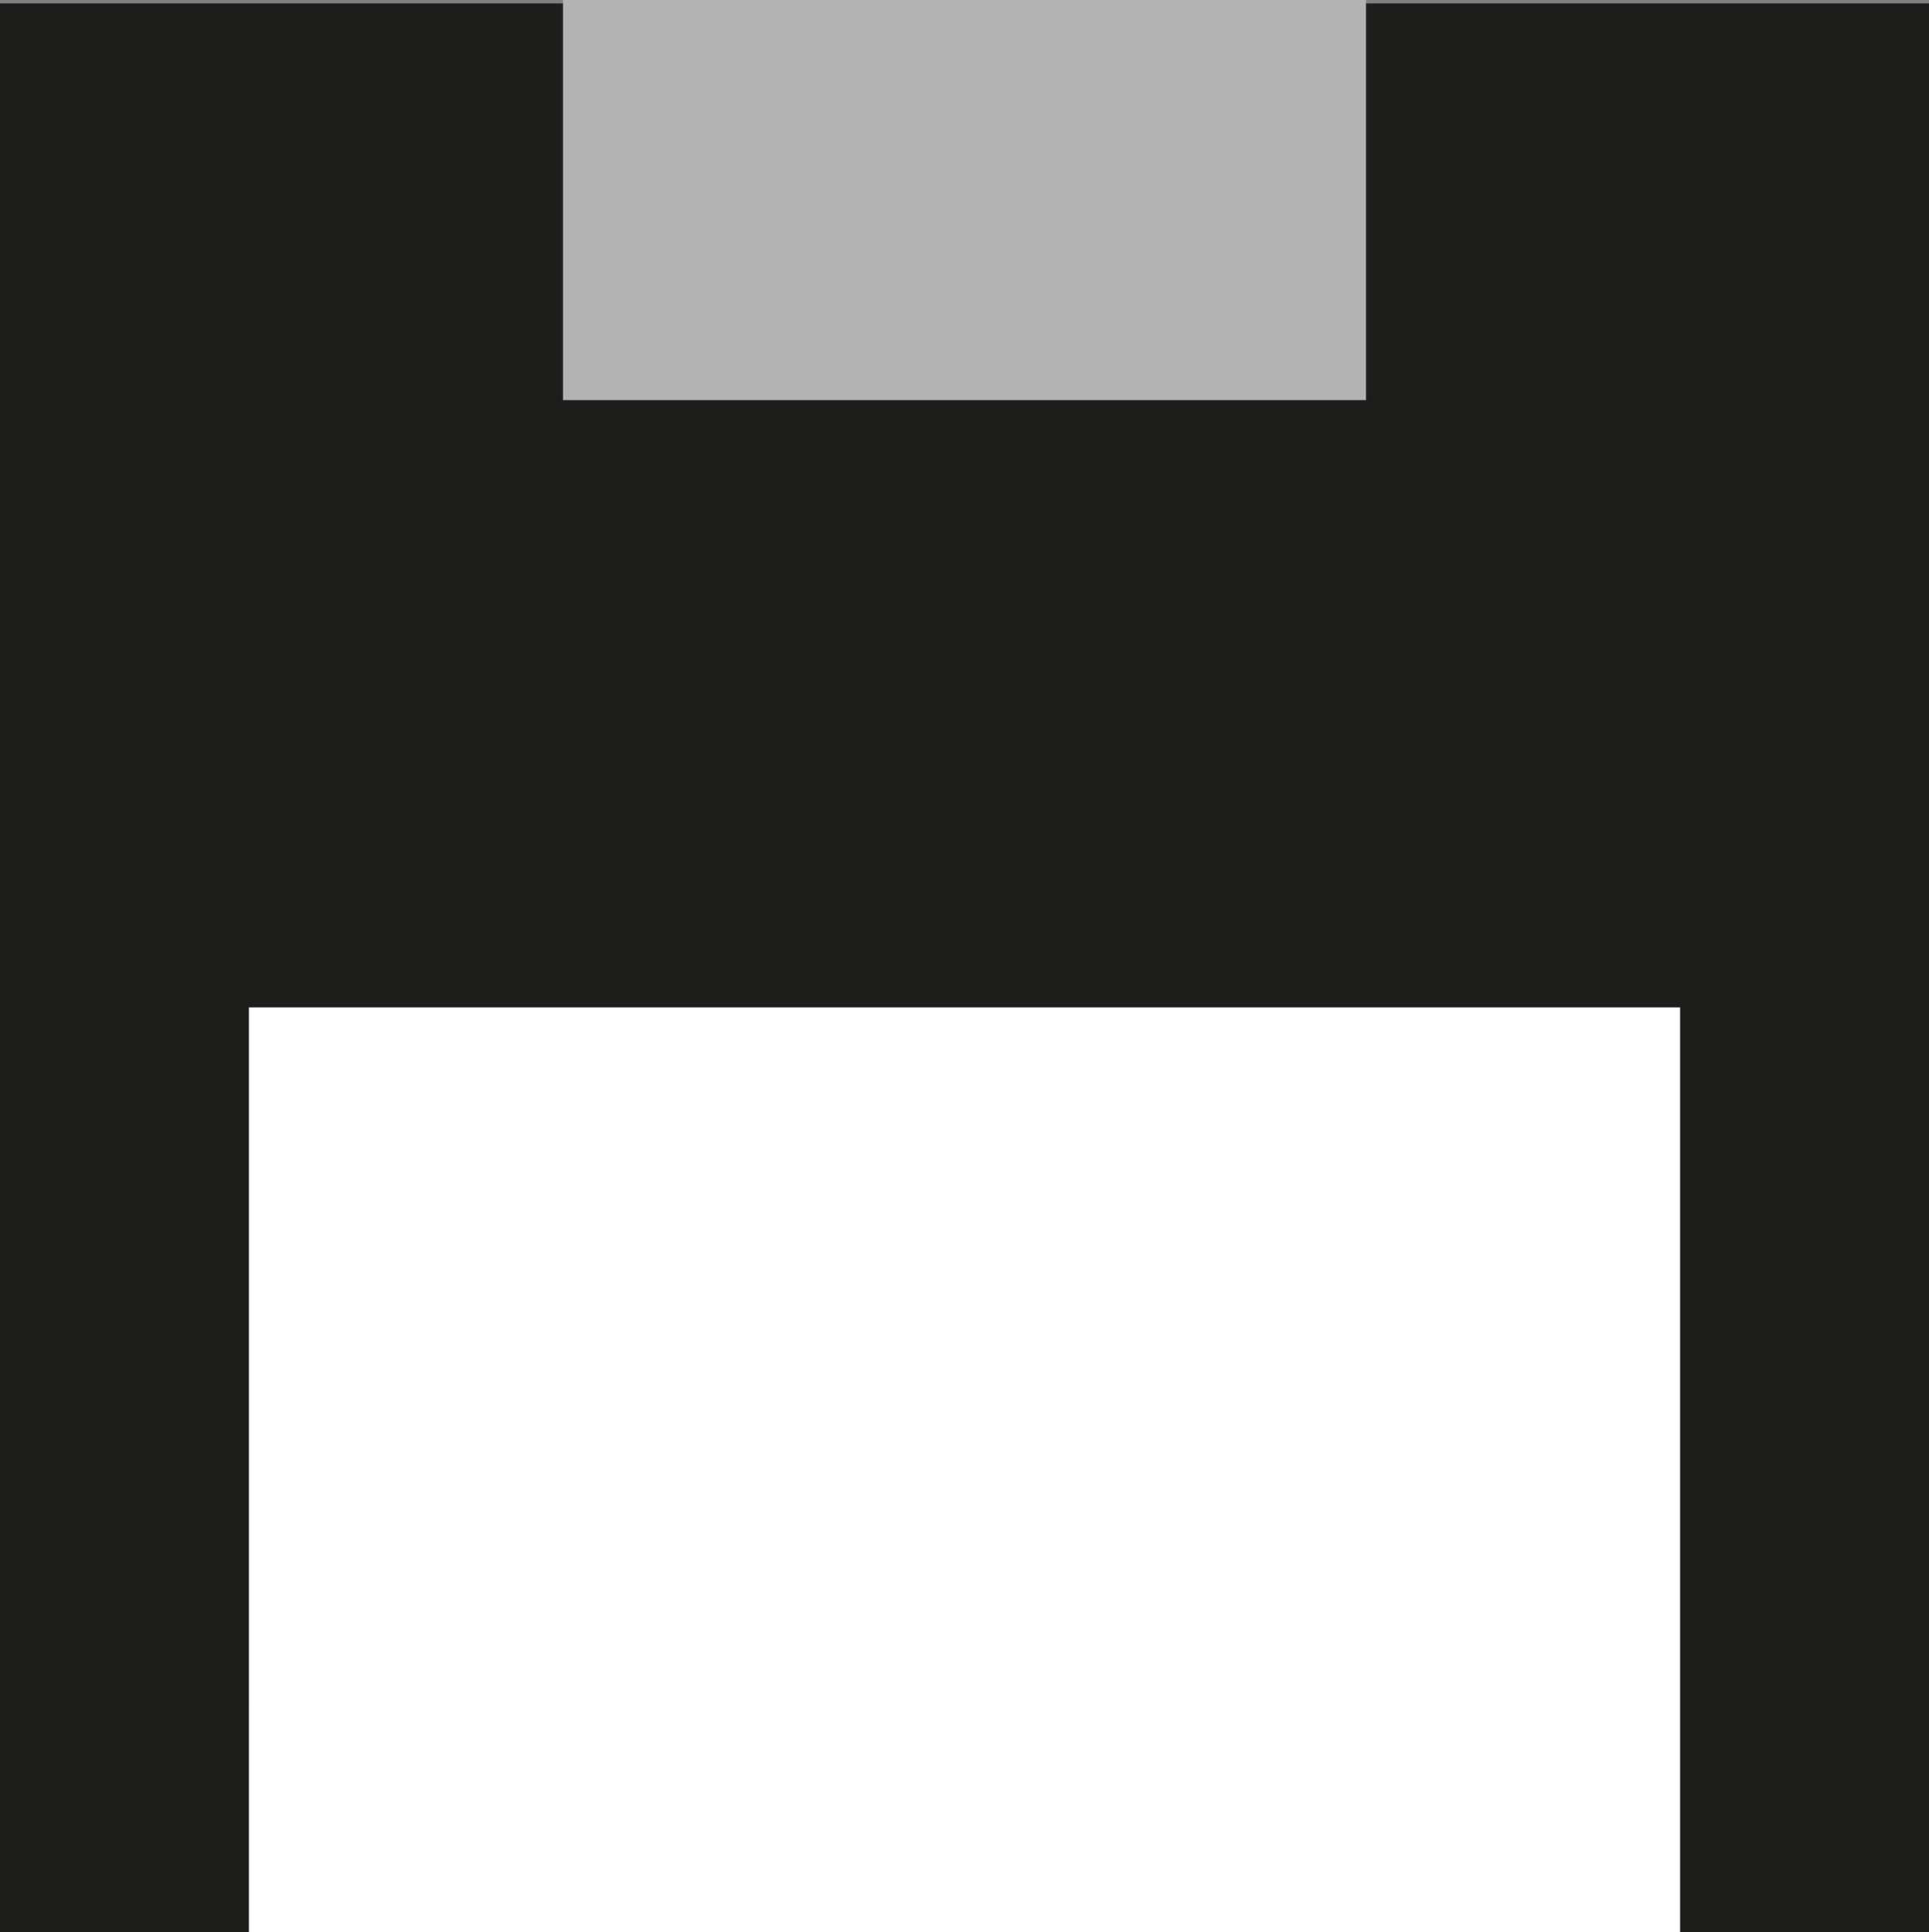<svg id="Laag_1" data-name="Laag 1" xmlns="http://www.w3.org/2000/svg" viewBox="0 0 84.94 85.09"><rect x="0" y="0" width="84.94" height="85.09" fill="#808080" stroke="none"/><defs><style>.cls-1{fill:#1d1d1b;stroke:#1d1d1b;stroke-miterlimit:10;stroke-width:10px;}.cls-2{fill:#b2b2b2;}.cls-3{fill:#fff;}</style></defs><rect class="cls-1" x="5" y="5.15" width="74.94" height="74.94"/><rect class="cls-2" x="24.79" width="35.36" height="17.62"/><rect class="cls-3" x="10.96" y="44.36" width="63.02" height="40.72"/></svg>